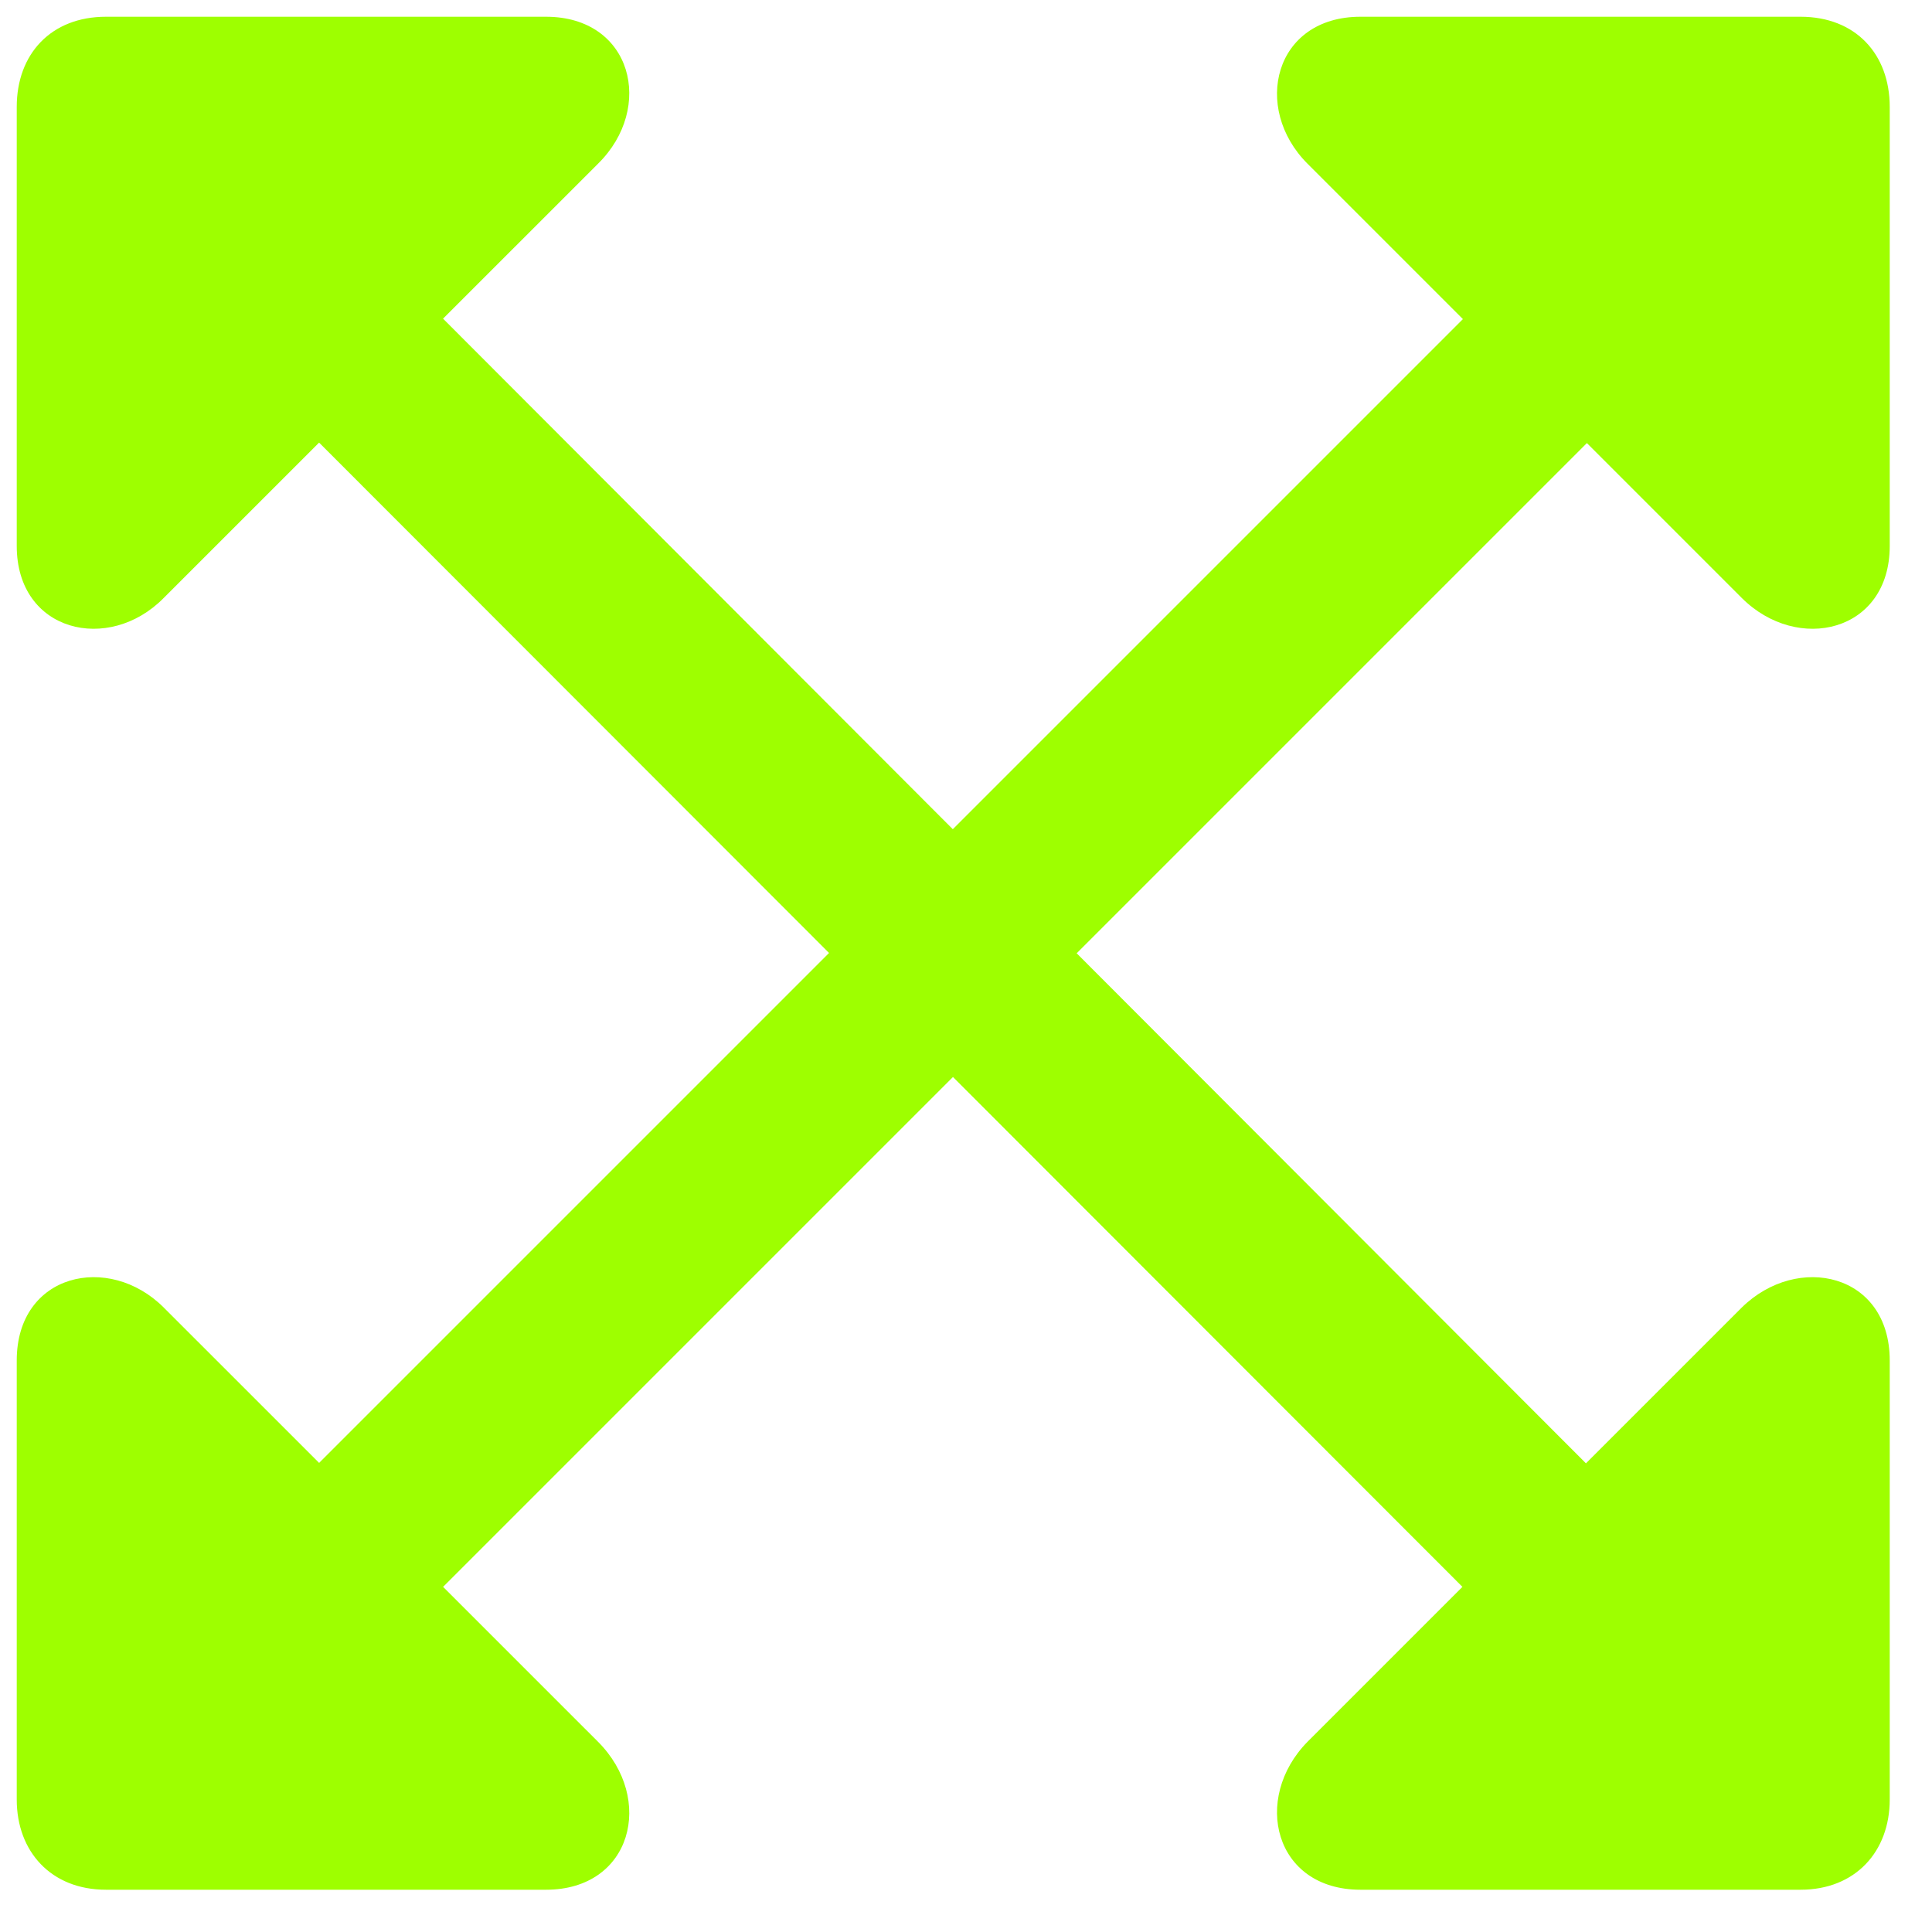 <svg width="33" height="33" viewBox="0 0 33 33" fill="none" xmlns="http://www.w3.org/2000/svg">
<g id="Icon">
<g id="Icon_2">
<path id="Vector" d="M0.286 9.326C0.286 10.799 1.86 11.167 2.797 10.213L10.214 2.797C11.185 1.843 10.8 0.286 9.326 0.286H1.81C0.872 0.286 0.286 0.922 0.286 1.826V9.326ZM4.605 6.714L25.816 27.942L27.942 25.849L6.731 4.605L4.605 6.714ZM32.278 23.238C32.278 21.748 30.705 21.396 29.75 22.334L22.334 29.75C21.38 30.721 21.765 32.278 23.238 32.278H30.755C31.692 32.278 32.278 31.625 32.278 30.738V23.238ZM32.278 9.326V1.826C32.278 0.922 31.692 0.286 30.755 0.286H23.238C21.765 0.286 21.38 1.843 22.334 2.797L29.75 10.213C30.705 11.167 32.278 10.799 32.278 9.326ZM6.731 27.942L27.959 6.714L25.833 4.605L4.605 25.833L6.731 27.942ZM0.286 23.238V30.738C0.286 31.625 0.872 32.278 1.81 32.278H9.326C10.8 32.278 11.185 30.721 10.214 29.75L2.797 22.334C1.86 21.396 0.286 21.748 0.286 23.238Z" fill="#9EFF00"/>
</g>
</g>
</svg>
